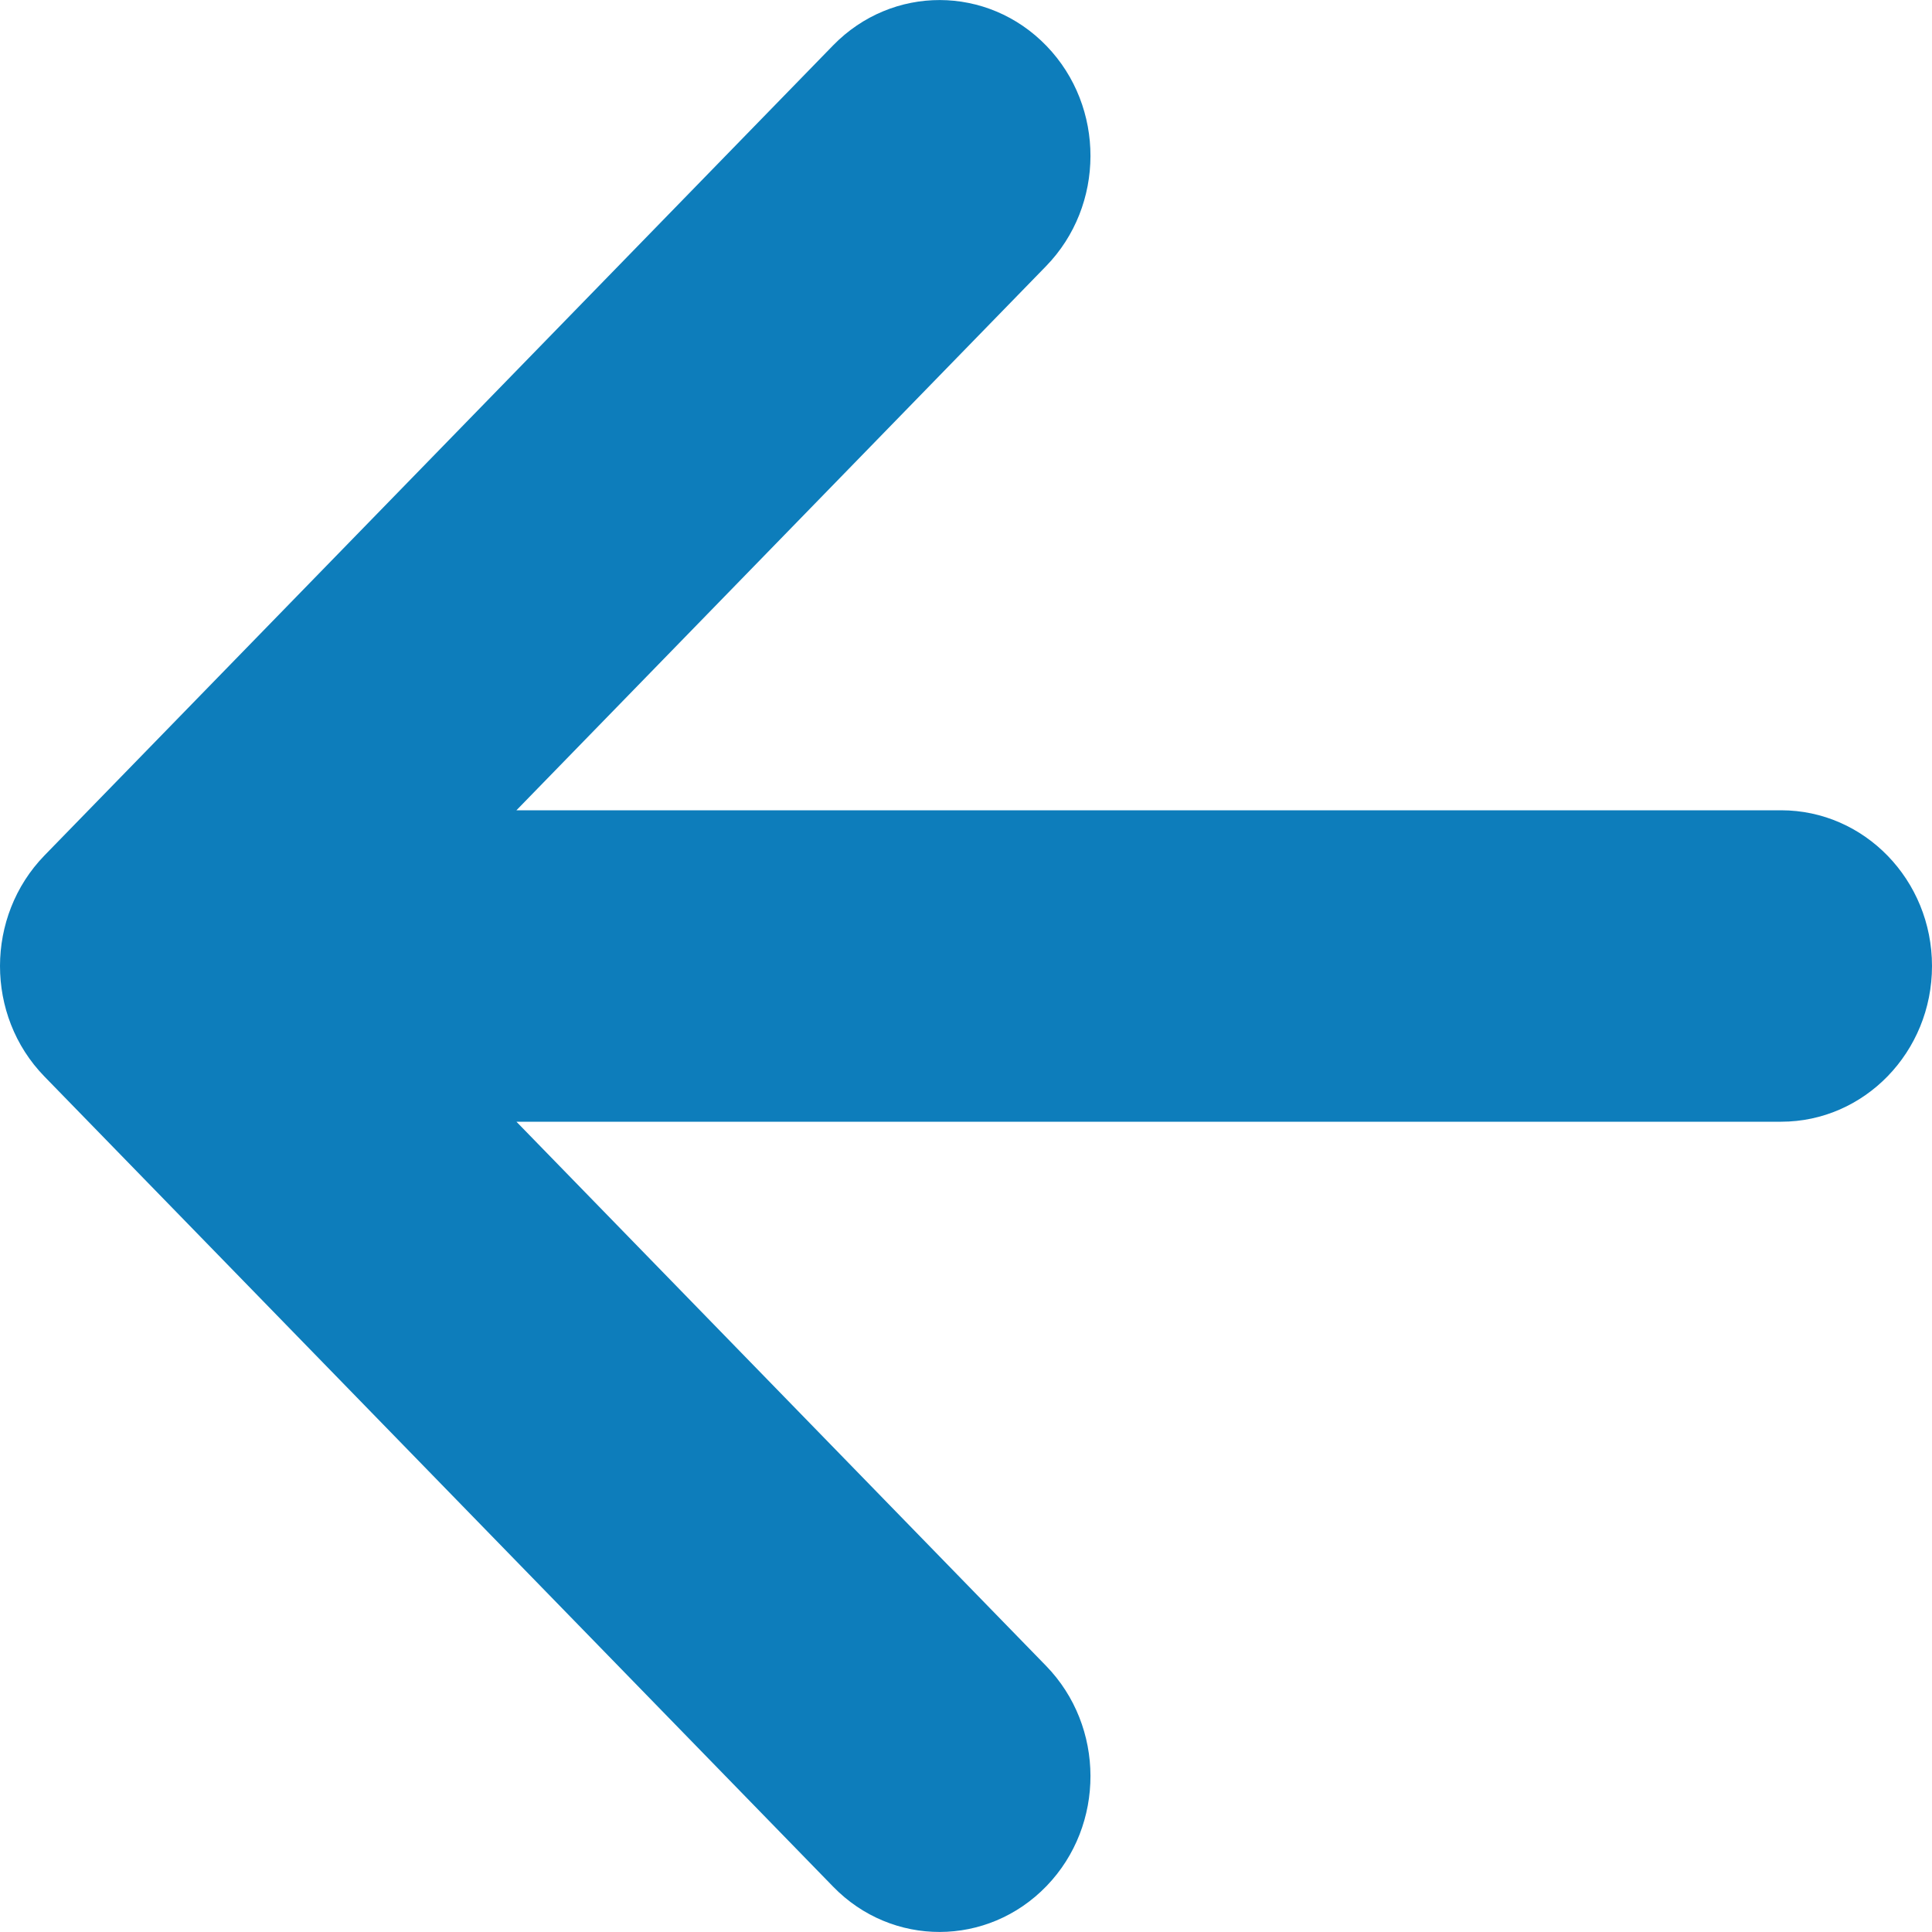 <svg width="10" height="10" viewBox="0 0 10 10" fill="none" xmlns="http://www.w3.org/2000/svg">
<path d="M9.219 4.194H2.673L5.414 1.378C5.72 1.064 5.721 0.553 5.417 0.238C5.112 -0.078 4.618 -0.079 4.312 0.235L0.23 4.428C-0.076 4.743 -0.077 5.256 0.229 5.571L4.312 9.765C4.617 10.079 5.112 10.078 5.417 9.762C5.721 9.447 5.72 8.936 5.414 8.622L2.673 5.806H9.219C9.65 5.806 10 5.445 10 5C10 4.555 9.65 4.194 9.219 4.194Z" fill="#0D7DBB"/>
</svg>
